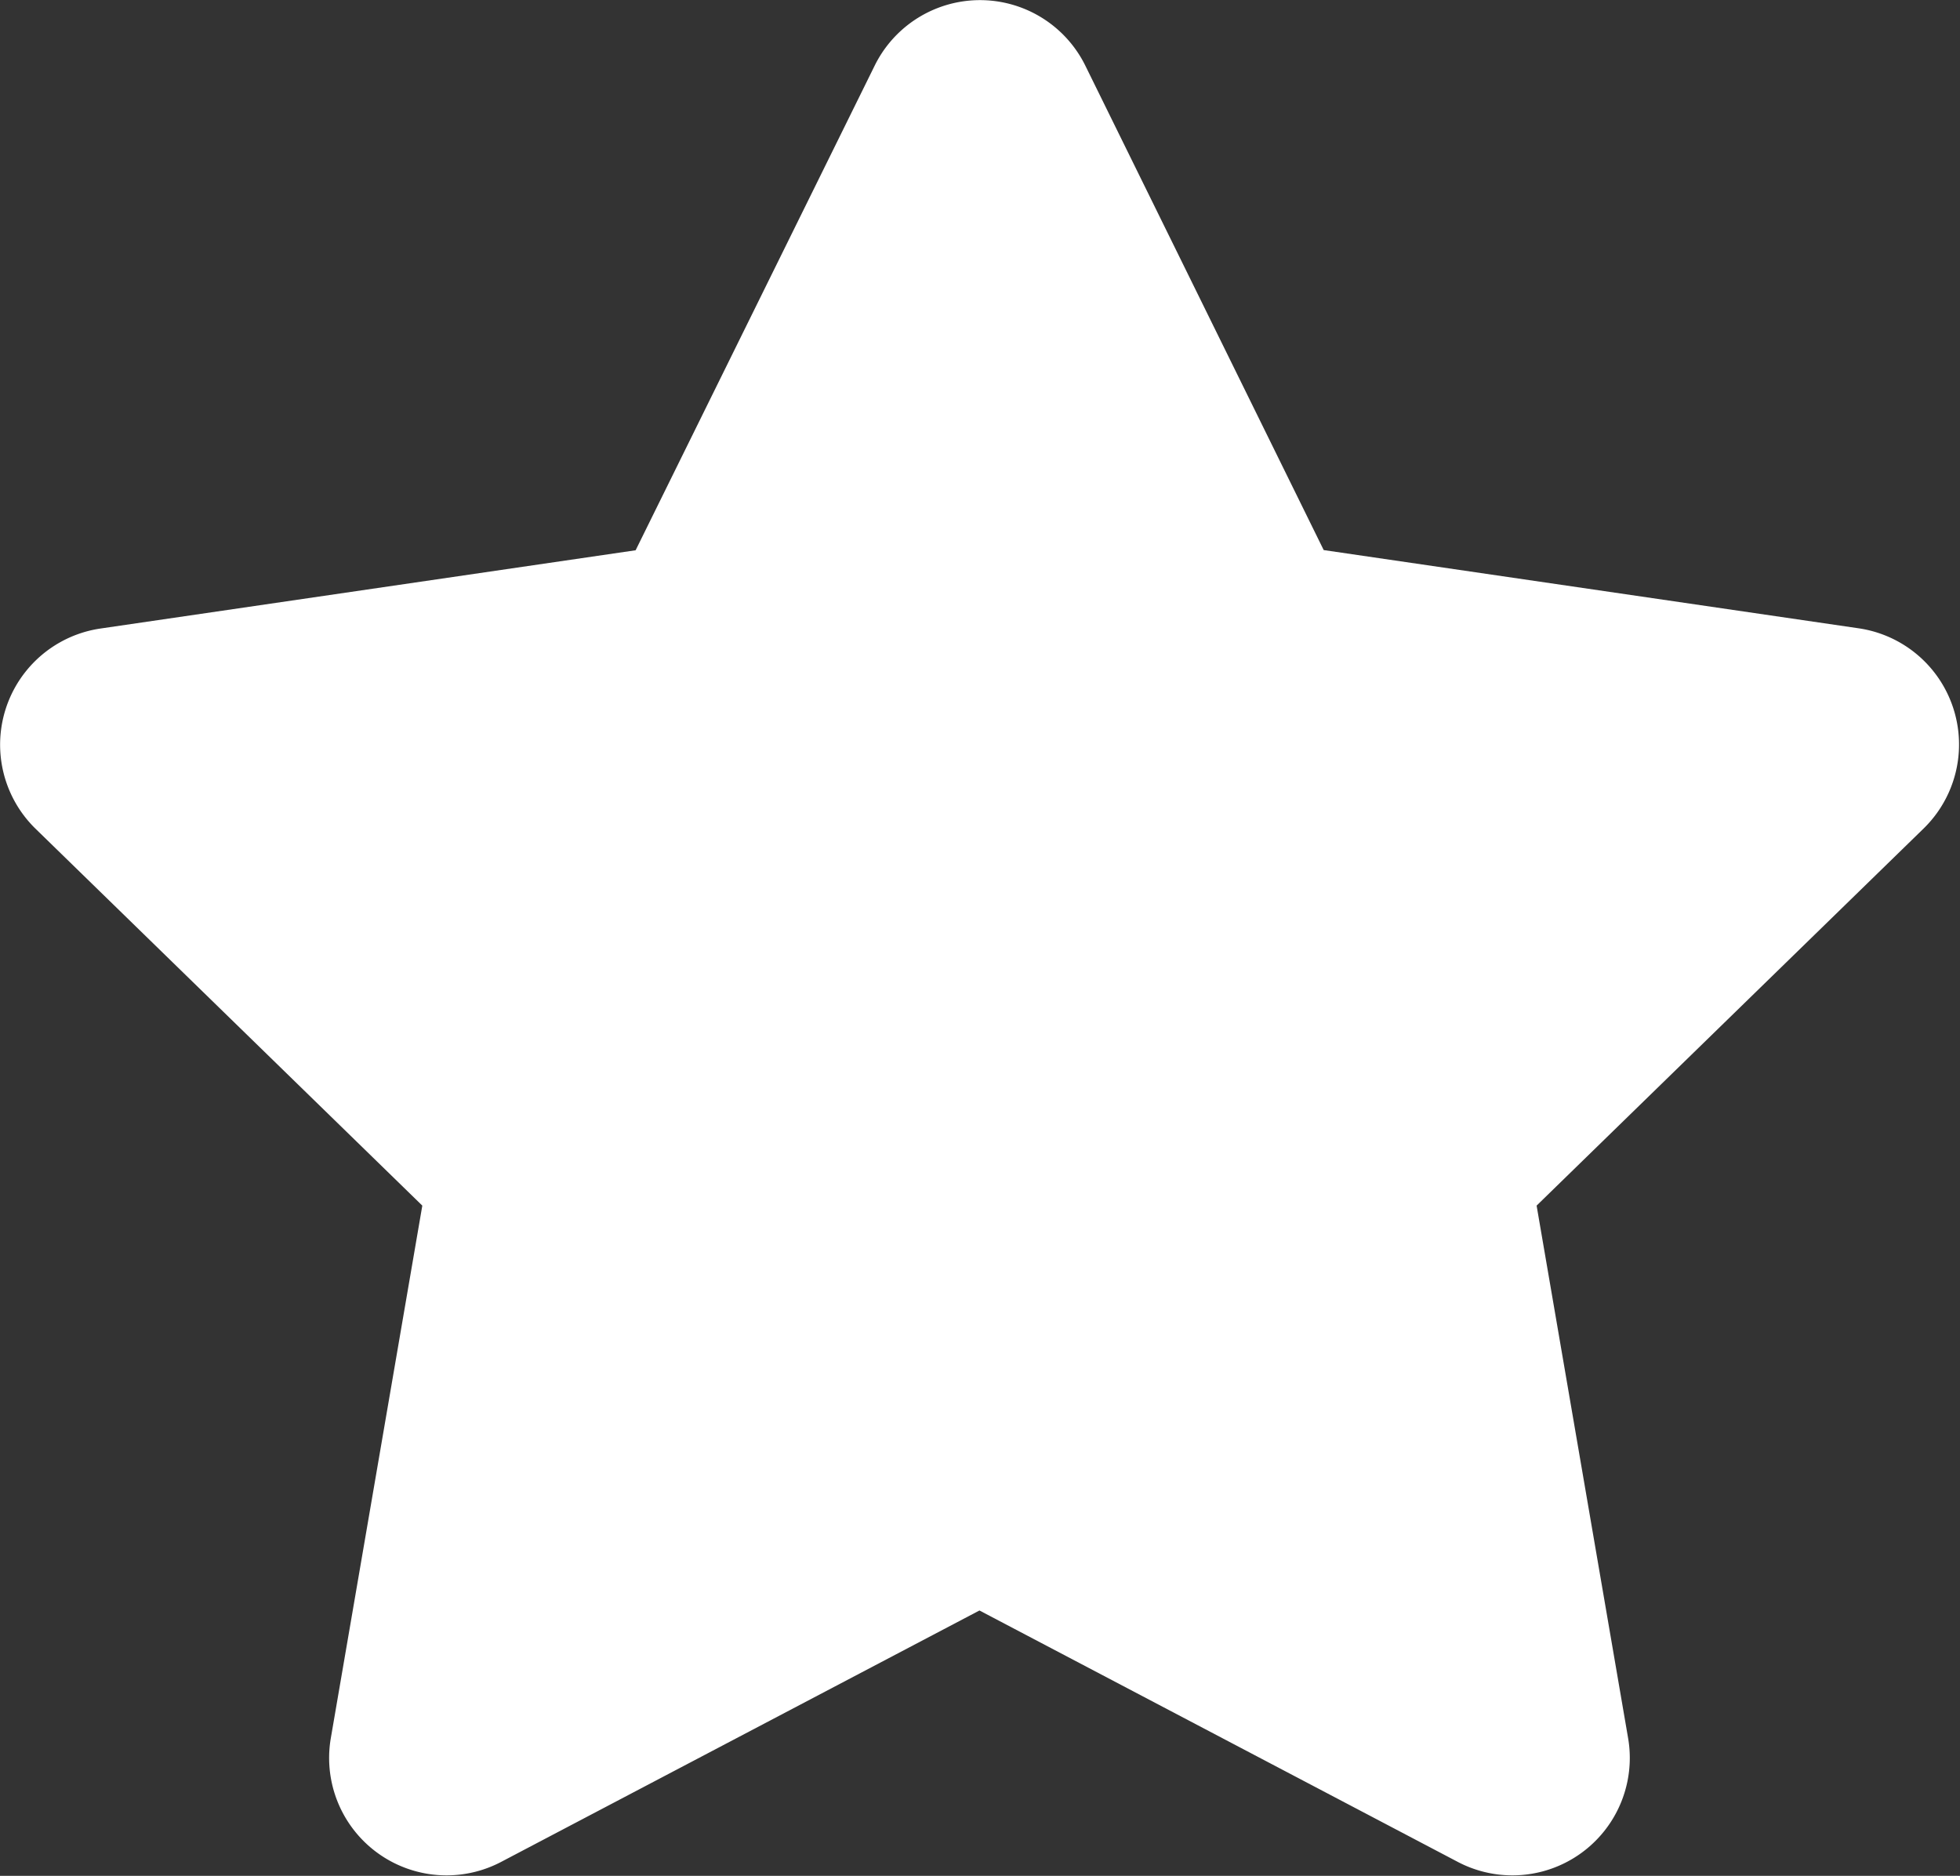 <svg xmlns="http://www.w3.org/2000/svg" width="20.031" height="19.172" viewBox="0 0 20.031 19.172">
  <rect x="0" y="0" width="20.031" height="19.172" fill="#333333" stroke="none"/>
  <path id="Rate" d="M10.382.666,7.937,5.623l-5.47.8A1.2,1.2,0,0,0,1.8,8.465l3.957,3.856-.936,5.448a1.2,1.2,0,0,0,1.737,1.262l4.893-2.572,4.893,2.572a1.2,1.2,0,0,0,1.737-1.262l-.936-5.448,3.957-3.856a1.2,1.2,0,0,0-.663-2.044l-5.47-.8L12.531.666A1.2,1.2,0,0,0,10.382.666Z" transform="translate(-1.441 0.001)" fill="#fff"/>
</svg>
